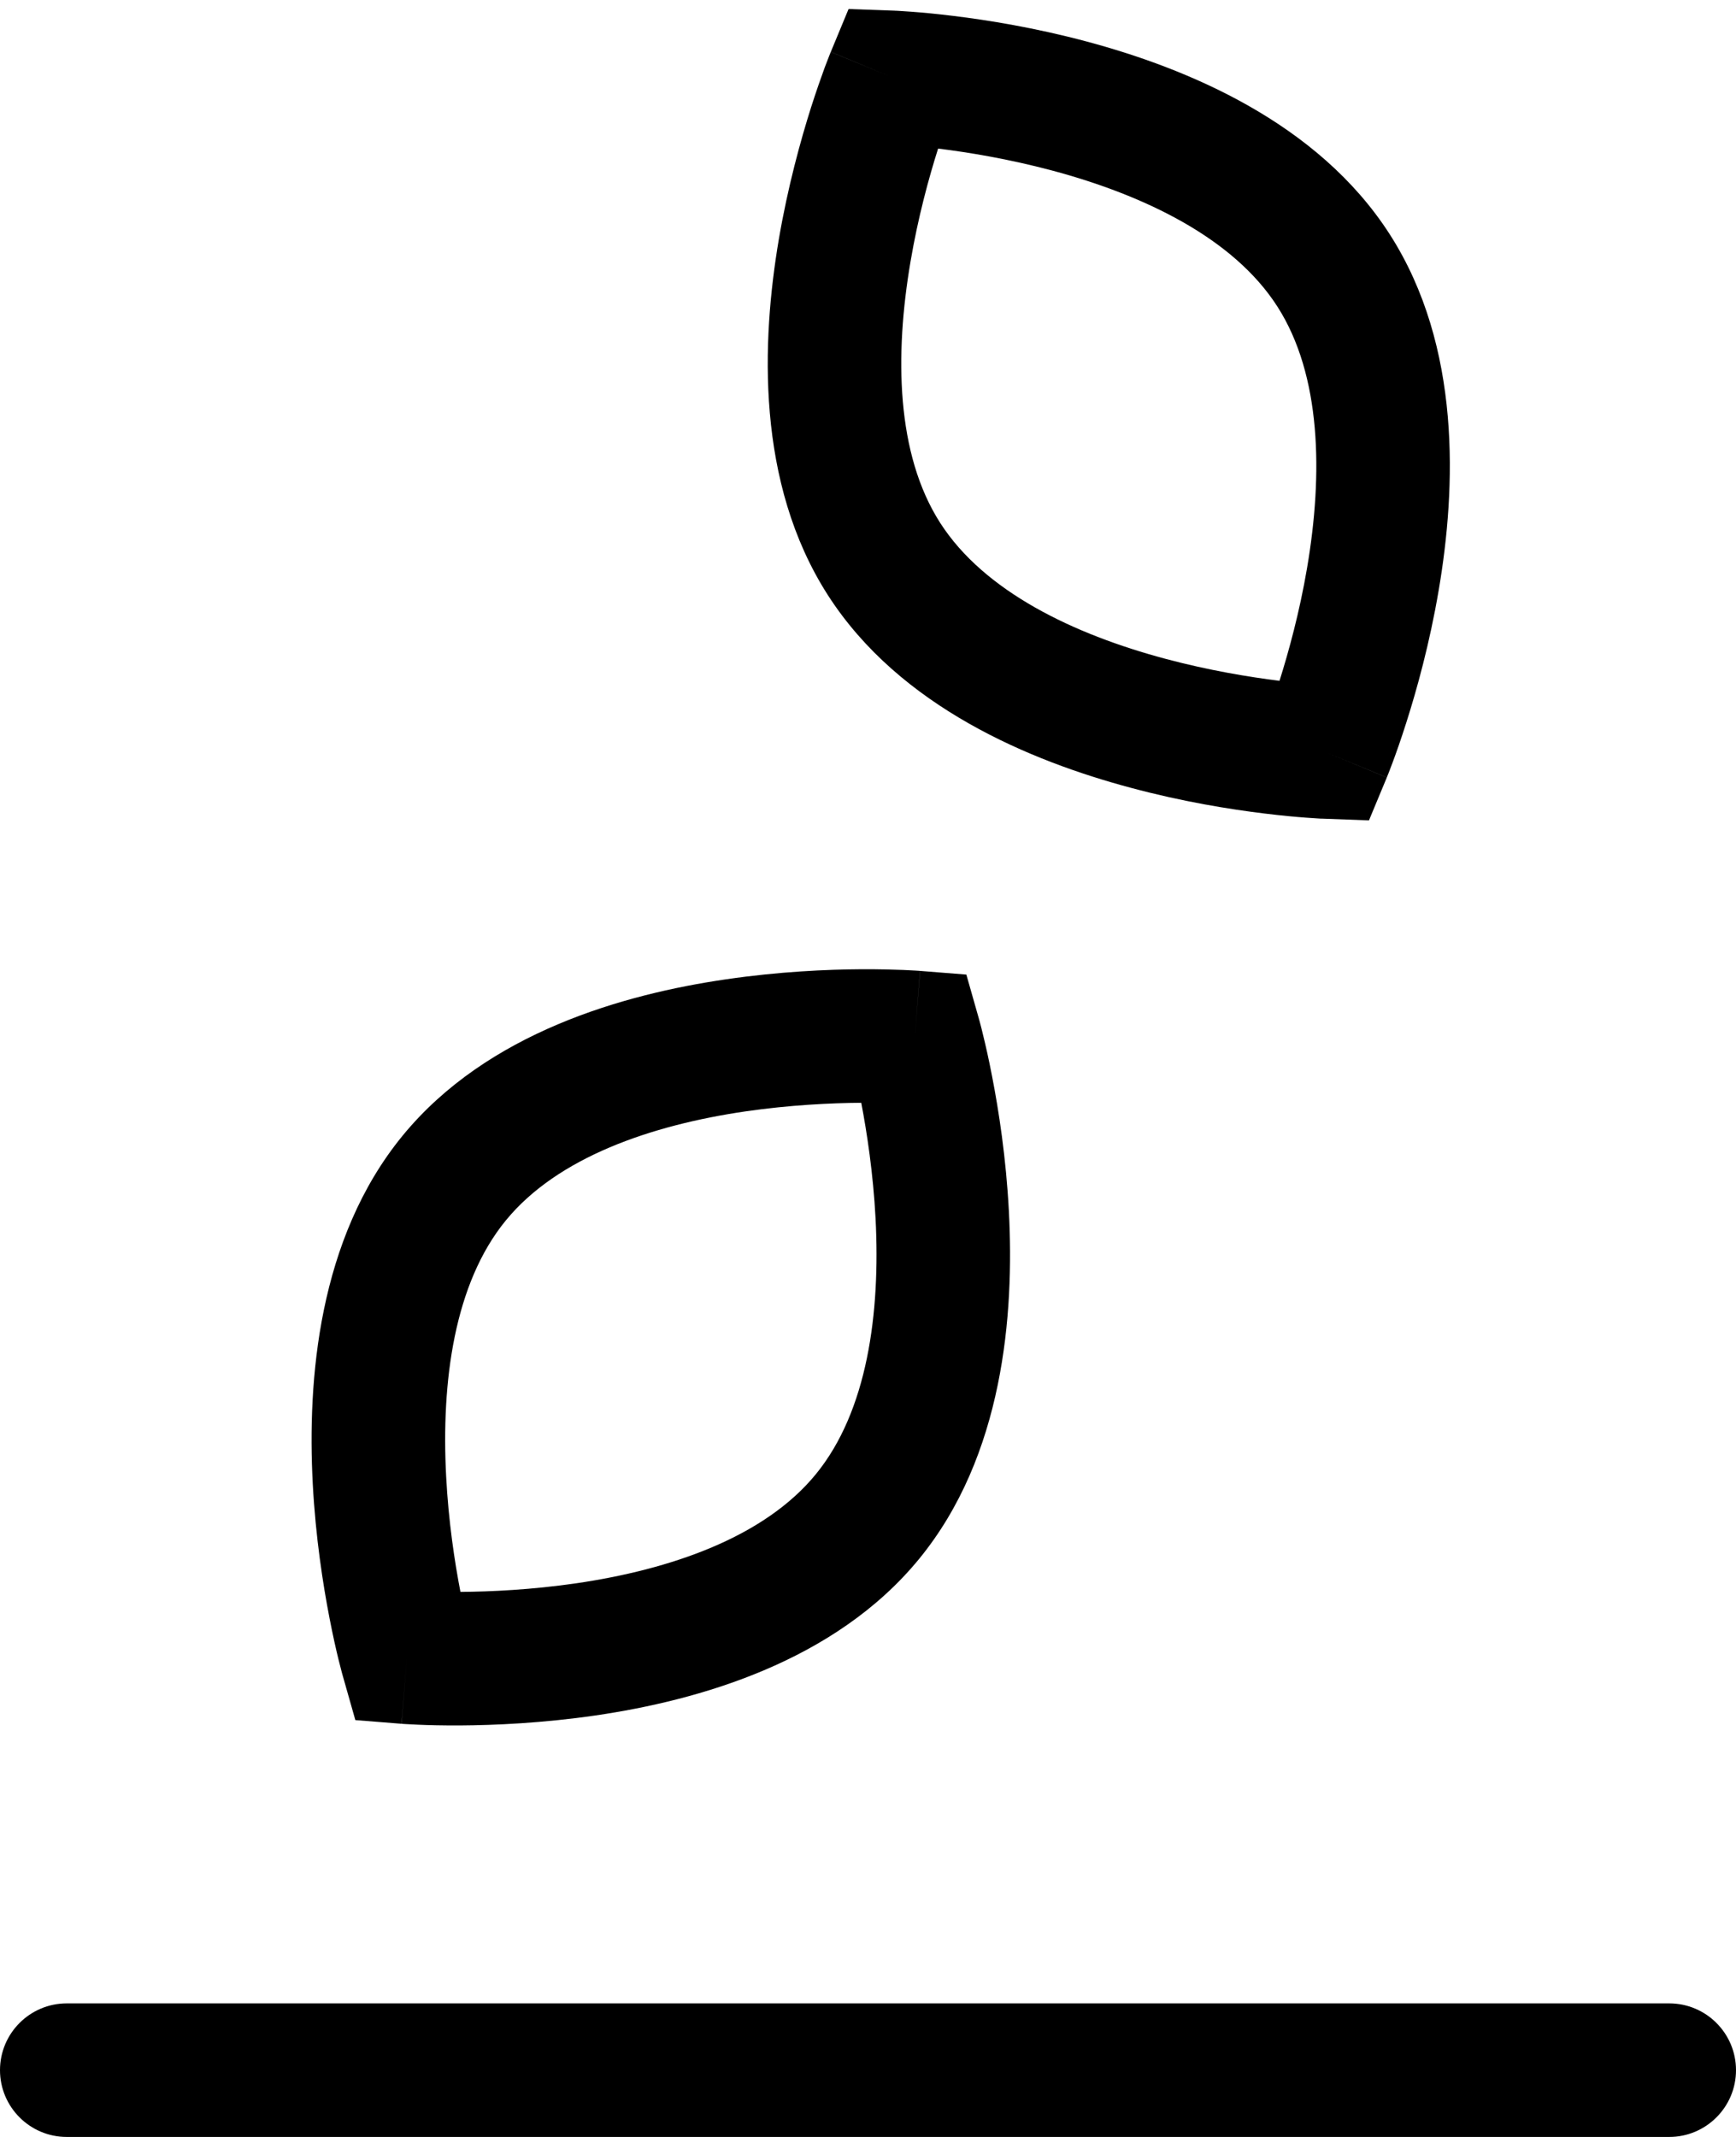 <svg width="26" height="32" viewBox="0 0 26 32" fill="none" xmlns="http://www.w3.org/2000/svg">
<path fill-rule="evenodd" clip-rule="evenodd" d="M13.367 1.16L13.404 0.16C13.403 0.16 13.404 0.16 13.367 1.16ZM19.846 11.26C20.77 11.643 20.77 11.642 20.77 11.642L20.771 11.64L20.773 11.636L20.778 11.622L20.797 11.576C20.812 11.536 20.834 11.48 20.86 11.41C20.913 11.268 20.984 11.067 21.063 10.818C21.221 10.323 21.413 9.629 21.547 8.84C21.807 7.315 21.894 5.193 20.815 3.51C19.736 1.828 17.77 1.022 16.276 0.622C15.503 0.415 14.792 0.301 14.276 0.238C14.017 0.206 13.804 0.187 13.654 0.176C13.579 0.17 13.519 0.166 13.477 0.164L13.426 0.161L13.412 0.161L13.407 0.161L13.404 0.16L12.709 0.135L12.443 0.777L13.367 1.16C12.443 0.777 12.443 0.778 12.443 0.778L12.442 0.779L12.44 0.784L12.434 0.798L12.416 0.844C12.4 0.884 12.379 0.94 12.352 1.01C12.3 1.152 12.229 1.353 12.149 1.602C11.992 2.097 11.8 2.791 11.665 3.58C11.406 5.105 11.319 7.227 12.398 8.91C13.477 10.592 15.443 11.398 16.936 11.797C17.71 12.005 18.42 12.119 18.937 12.182C19.196 12.214 19.409 12.233 19.559 12.244C19.634 12.25 19.694 12.254 19.736 12.256L19.786 12.259L19.801 12.259L19.806 12.259L19.808 12.259L20.503 12.285L20.77 11.643L19.846 11.26ZM19.808 12.259C19.809 12.259 19.809 12.259 19.846 11.26L19.808 12.259ZM19.163 10.195C19.299 9.764 19.463 9.17 19.576 8.504C19.815 7.101 19.791 5.619 19.131 4.59C18.472 3.562 17.134 2.922 15.759 2.554C15.107 2.38 14.499 2.28 14.05 2.225C13.913 2.656 13.75 3.25 13.637 3.916C13.398 5.319 13.421 6.801 14.081 7.83C14.741 8.858 16.079 9.498 17.453 9.865C18.106 10.04 18.714 10.139 19.163 10.195ZM13.701 15.536L14.663 15.262C14.662 15.262 14.663 15.262 13.701 15.536ZM6.094 24.817C6.014 25.813 6.015 25.813 6.016 25.813L6.017 25.814L6.022 25.814L6.037 25.815L6.087 25.818C6.13 25.821 6.189 25.824 6.265 25.827C6.415 25.834 6.629 25.839 6.89 25.838C7.41 25.835 8.129 25.803 8.921 25.688C10.451 25.464 12.497 24.891 13.764 23.346C15.031 21.8 15.191 19.682 15.11 18.137C15.068 17.338 14.958 16.627 14.858 16.116C14.809 15.86 14.761 15.651 14.725 15.505C14.708 15.432 14.693 15.374 14.682 15.333L14.669 15.284L14.665 15.27L14.663 15.265L14.663 15.262L14.473 14.594L13.78 14.539L13.701 15.536C13.78 14.539 13.779 14.539 13.779 14.539L13.777 14.539L13.772 14.538L13.757 14.537L13.707 14.534C13.665 14.531 13.605 14.528 13.53 14.525C13.379 14.519 13.166 14.513 12.905 14.514C12.384 14.517 11.665 14.549 10.873 14.665C9.343 14.888 7.297 15.461 6.03 17.006C4.763 18.552 4.603 20.671 4.684 22.215C4.726 23.014 4.837 23.726 4.936 24.236C4.986 24.493 5.033 24.701 5.069 24.847C5.087 24.921 5.102 24.978 5.113 25.019L5.126 25.068L5.13 25.082L5.131 25.087L5.132 25.089L5.322 25.758L6.014 25.813L6.094 24.817ZM5.132 25.089C5.132 25.09 5.132 25.09 6.094 24.817L5.132 25.089ZM6.896 23.838C7.348 23.835 7.964 23.806 8.632 23.709C10.04 23.503 11.443 23.023 12.217 22.078C12.992 21.133 13.187 19.663 13.113 18.242C13.077 17.567 12.984 16.959 12.899 16.514C12.446 16.517 11.831 16.546 11.162 16.643C9.754 16.849 8.352 17.329 7.577 18.274C6.802 19.219 6.607 20.689 6.682 22.11C6.717 22.785 6.81 23.393 6.896 23.838ZM1 30C0.448 30 0 30.448 0 31C0 31.552 0.448 32 1 32L25 32C25.552 32 26 31.552 26 31C26 30.448 25.552 30 25 30L1 30Z" fill="current" stroke="transparent" />
</svg>
